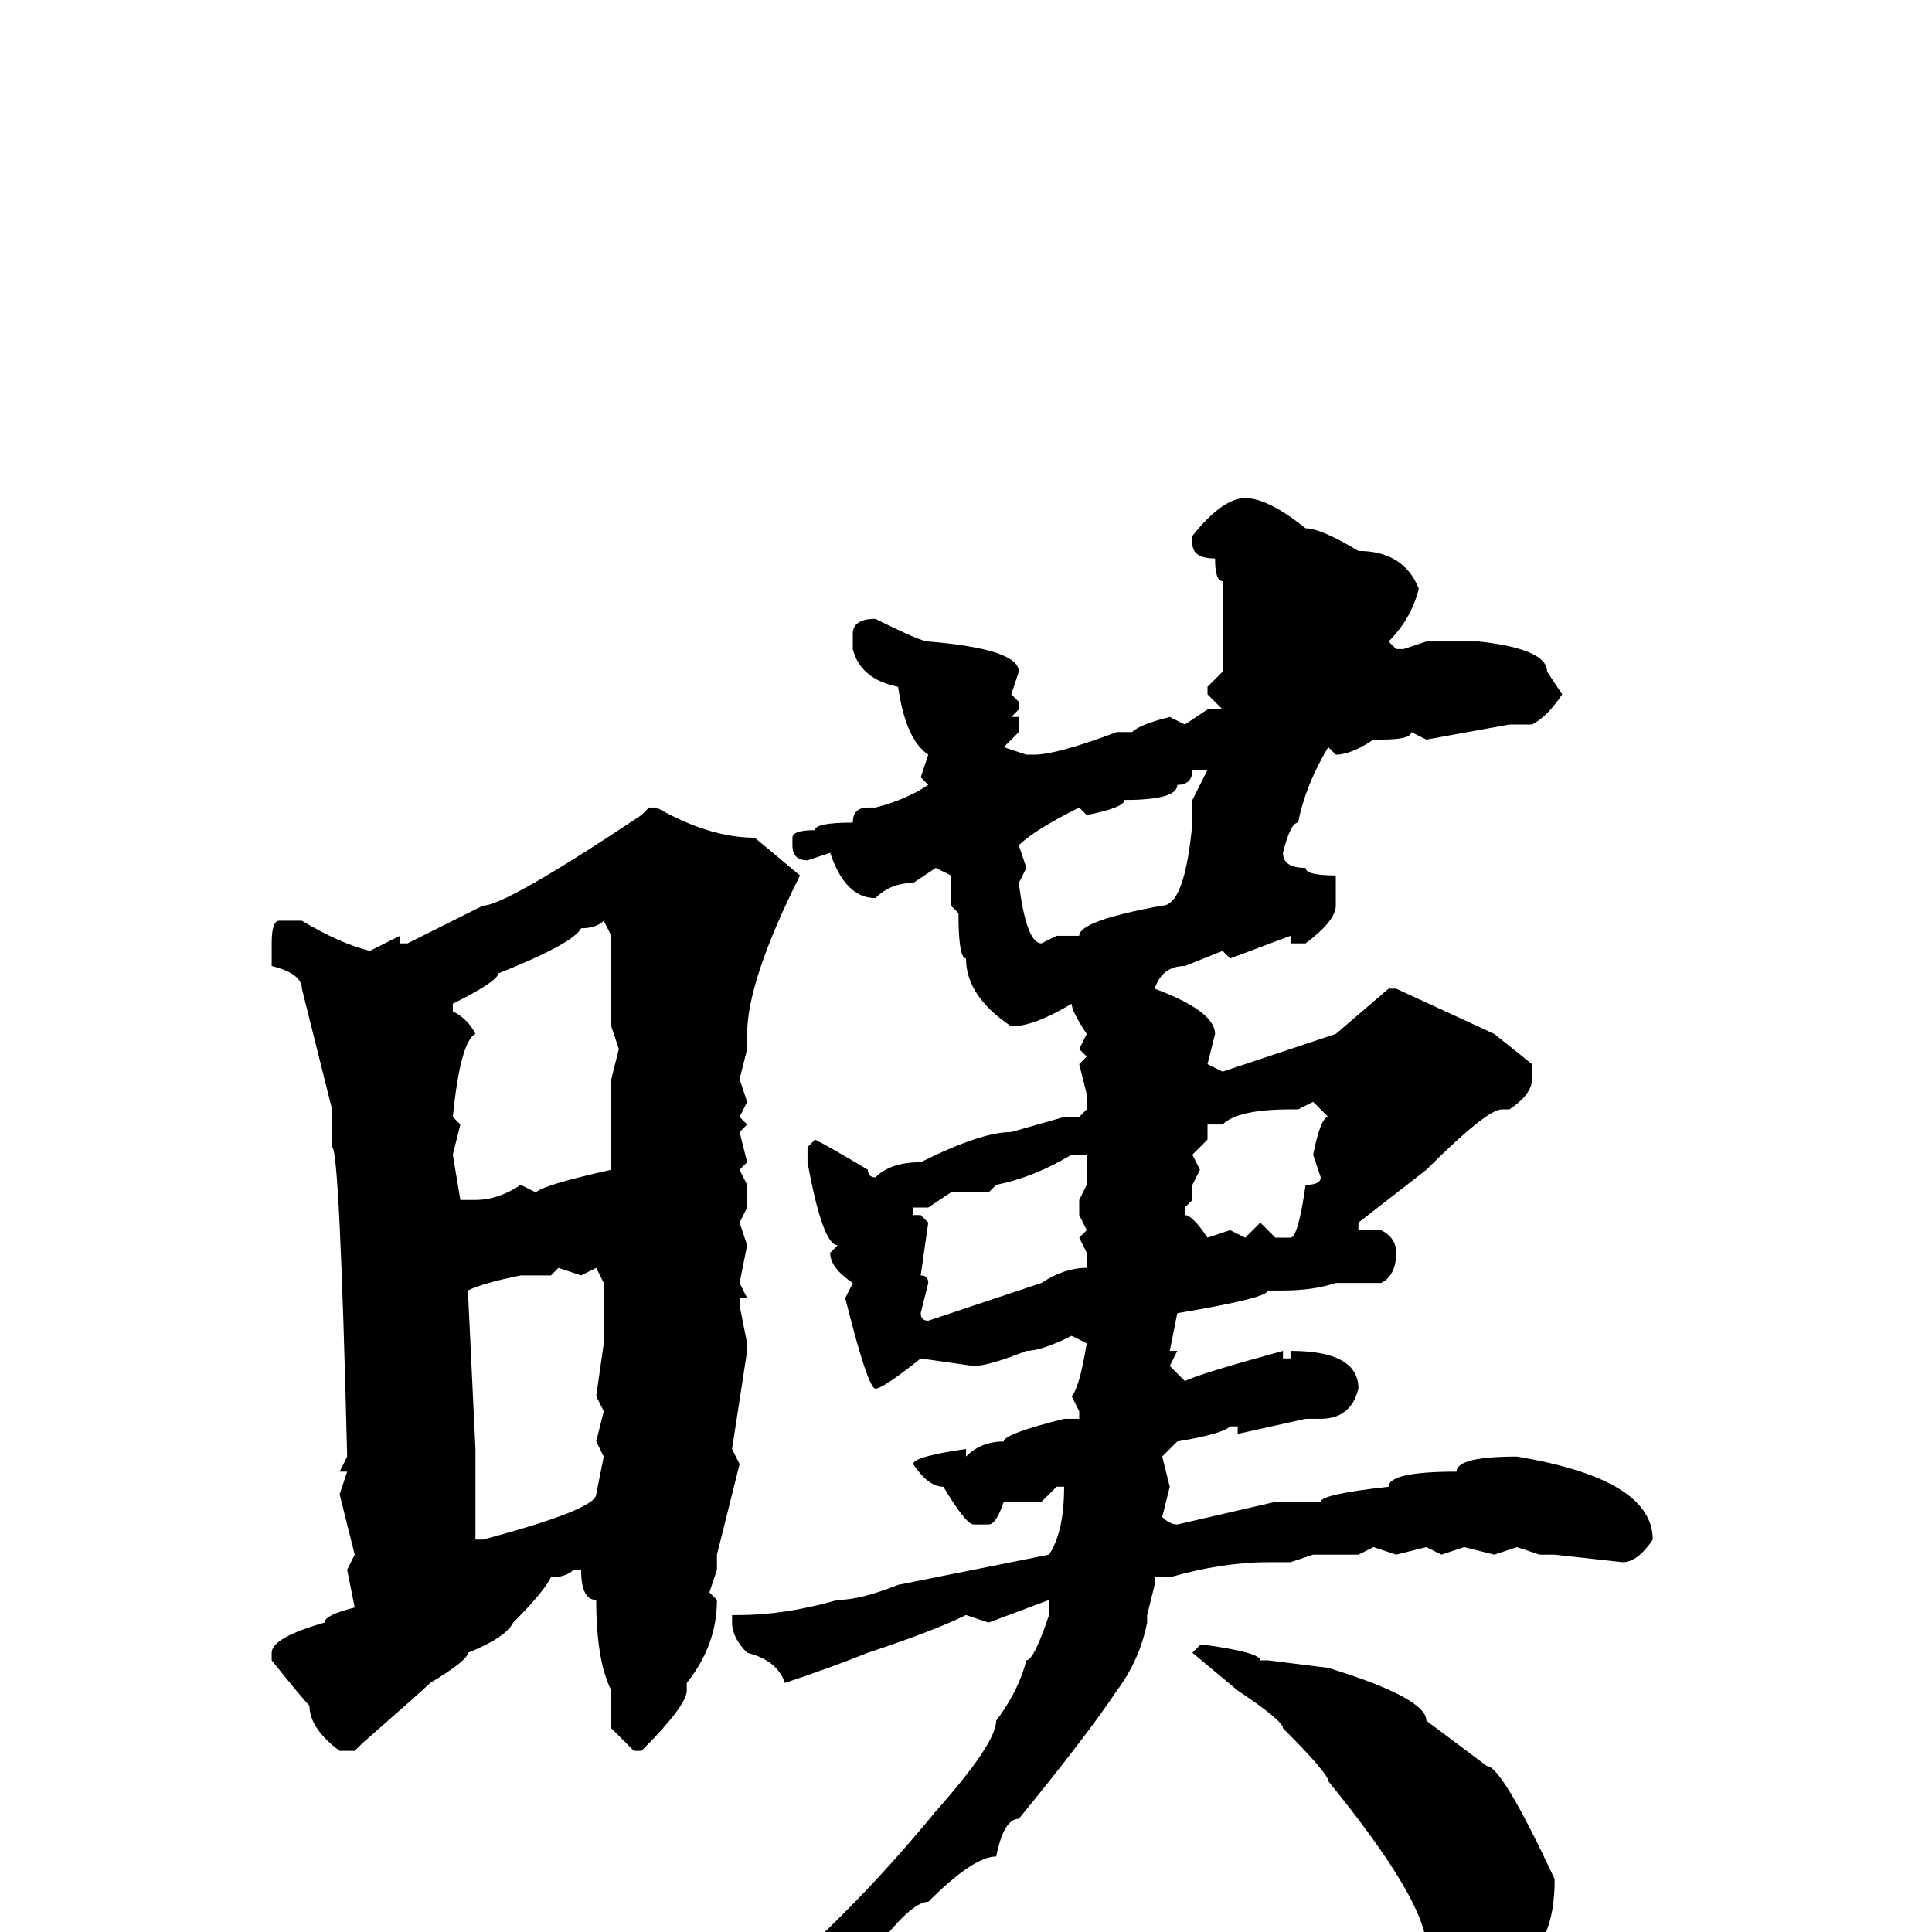 <svg xmlns="http://www.w3.org/2000/svg" viewBox="0 -256 256 256">
	<path fill="#000000" d="M165 -190Q168 -190 173 -186Q175 -186 180 -183Q186 -183 188 -178Q187 -174 184 -171L185 -170H186L189 -171H196Q205 -170 205 -167L207 -164Q205 -161 203 -160H200L189 -158L187 -159Q187 -158 183 -158H182Q179 -156 177 -156L176 -157Q173 -152 172 -147Q171 -147 170 -143Q170 -141 173 -141Q173 -140 177 -140V-139V-136Q177 -134 173 -131H171V-132L163 -129L162 -130L157 -128Q154 -128 153 -125Q161 -122 161 -119L160 -115L162 -114L177 -119L184 -125H185L198 -119L203 -115V-113Q203 -111 200 -109H199Q197 -109 189 -101L180 -94V-93H183Q185 -92 185 -90Q185 -87 183 -86H181H177Q174 -85 170 -85H168Q168 -84 156 -82L155 -77H156L155 -75L157 -73Q159 -74 170 -77V-76H171V-77Q180 -77 180 -72Q179 -68 175 -68H173L164 -66V-67H163Q162 -66 156 -65L154 -63L155 -59L154 -55Q155 -54 156 -54L169 -57H173H175Q175 -58 184 -59Q184 -61 193 -61Q193 -63 201 -63Q219 -60 219 -52Q217 -49 215 -49L206 -50H204L201 -51L198 -50L194 -51L191 -50L189 -51L185 -50L182 -51L180 -50H179H174L171 -49H168Q162 -49 155 -47H153V-46L152 -42V-41Q151 -36 148 -32Q144 -26 135 -15Q133 -15 132 -10Q129 -10 123 -4Q121 -4 117 1Q115 1 103 10Q101 10 97 14L93 15H91L90 14V13L97 9Q98 7 105 4Q115 -5 124 -16Q132 -25 132 -28Q135 -32 136 -36Q137 -36 139 -42V-44L131 -41L128 -42Q124 -40 115 -37Q110 -35 104 -33Q103 -36 99 -37Q97 -39 97 -41V-42H98Q104 -42 111 -44Q114 -44 119 -46L139 -50Q141 -53 141 -59H140L138 -57H135H133Q132 -54 131 -54H129Q128 -54 125 -59Q123 -59 121 -62Q121 -63 128 -64V-63Q130 -65 133 -65Q133 -66 141 -68H142H143V-69L142 -71Q143 -72 144 -78L142 -79Q138 -77 136 -77Q131 -75 129 -75L122 -76Q117 -72 116 -72Q115 -72 112 -84L113 -86Q110 -88 110 -90L111 -91Q109 -91 107 -102V-104L108 -105Q110 -104 115 -101Q115 -100 116 -100Q118 -102 122 -102Q130 -106 134 -106L141 -108H142H143L144 -109V-110V-111L143 -115L144 -116L143 -117L144 -119Q142 -122 142 -123Q137 -120 134 -120Q128 -124 128 -129Q127 -129 127 -135L126 -136V-139V-140L124 -141L121 -139Q118 -139 116 -137Q112 -137 110 -143L107 -142Q105 -142 105 -144V-145Q105 -146 108 -146Q108 -147 113 -147Q113 -149 115 -149H116Q120 -150 123 -152L122 -153L123 -156Q120 -158 119 -165Q114 -166 113 -170V-172Q113 -174 116 -174Q122 -171 123 -171Q135 -170 135 -167L134 -164L135 -163V-162L134 -161H135V-159L133 -157L136 -156H137Q140 -156 148 -159H150Q151 -160 155 -161L157 -160L160 -162H161H162L160 -164V-165L162 -167V-168V-170V-173V-179Q161 -179 161 -182Q158 -182 158 -184V-185Q162 -190 165 -190ZM158 -154Q158 -152 156 -152Q156 -150 149 -150Q149 -149 144 -148L143 -149Q137 -146 135 -144L136 -141L135 -139Q136 -131 138 -131L140 -132H143Q143 -134 154 -136Q157 -136 158 -147V-150L160 -154H159ZM86 -149H87Q94 -145 100 -145L106 -140Q99 -126 99 -119V-117L98 -113L99 -110L98 -108L99 -107L98 -106L99 -102L98 -101L99 -99V-96L98 -94L99 -91L98 -86L99 -84H98V-83L99 -78V-77L97 -64L98 -62L95 -50V-48L94 -45L95 -44Q95 -38 91 -33V-32Q91 -30 85 -24H84L81 -27V-31V-32Q79 -36 79 -44Q77 -44 77 -48H76Q75 -47 73 -47Q72 -45 68 -41Q67 -39 62 -37Q62 -36 57 -33Q56 -32 48 -25L47 -24H45Q41 -27 41 -30Q40 -31 36 -36V-37Q36 -39 43 -41Q43 -42 47 -43L46 -48L47 -50L45 -58L46 -61H45L46 -63Q45 -104 44 -104V-109L40 -125Q40 -127 36 -128V-131Q36 -134 37 -134H40Q45 -131 49 -130L53 -132V-131H54L64 -136Q67 -136 85 -148ZM60 -122Q62 -121 63 -119Q61 -118 60 -108L61 -107L60 -103L61 -97H63Q66 -97 69 -99L71 -98Q72 -99 81 -101V-113L82 -117L81 -120V-126V-127V-129V-132L80 -134Q79 -133 77 -133Q76 -131 66 -127Q66 -126 60 -123ZM172 -109H171Q164 -109 162 -107H160V-106H159H160V-105L158 -103L159 -101L158 -99V-97L157 -96V-95Q158 -95 160 -92L163 -93L165 -92L167 -94L169 -92H171Q172 -92 173 -99Q175 -99 175 -100L174 -103Q175 -108 176 -108L174 -110ZM131 -98H126L123 -96H121V-95H122L123 -94L122 -87Q123 -87 123 -86L122 -82Q122 -81 123 -81L138 -86Q141 -88 144 -88V-90L143 -92L144 -93L143 -95V-97L144 -99V-103H142Q137 -100 132 -99ZM74 -88L73 -87H69Q64 -86 62 -85L63 -64V-62V-59V-52H64Q79 -56 79 -58L80 -63L79 -65L80 -69L79 -71L80 -78V-79V-83V-85V-86L79 -88L77 -87ZM159 -38H160Q167 -37 167 -36H168L176 -35Q189 -31 189 -28L197 -22Q199 -22 206 -7Q206 2 201 4H200L198 6L196 5L195 6Q192 6 189 2Q189 -4 176 -20Q176 -21 170 -27Q170 -28 164 -32L158 -37Z"/>
</svg>